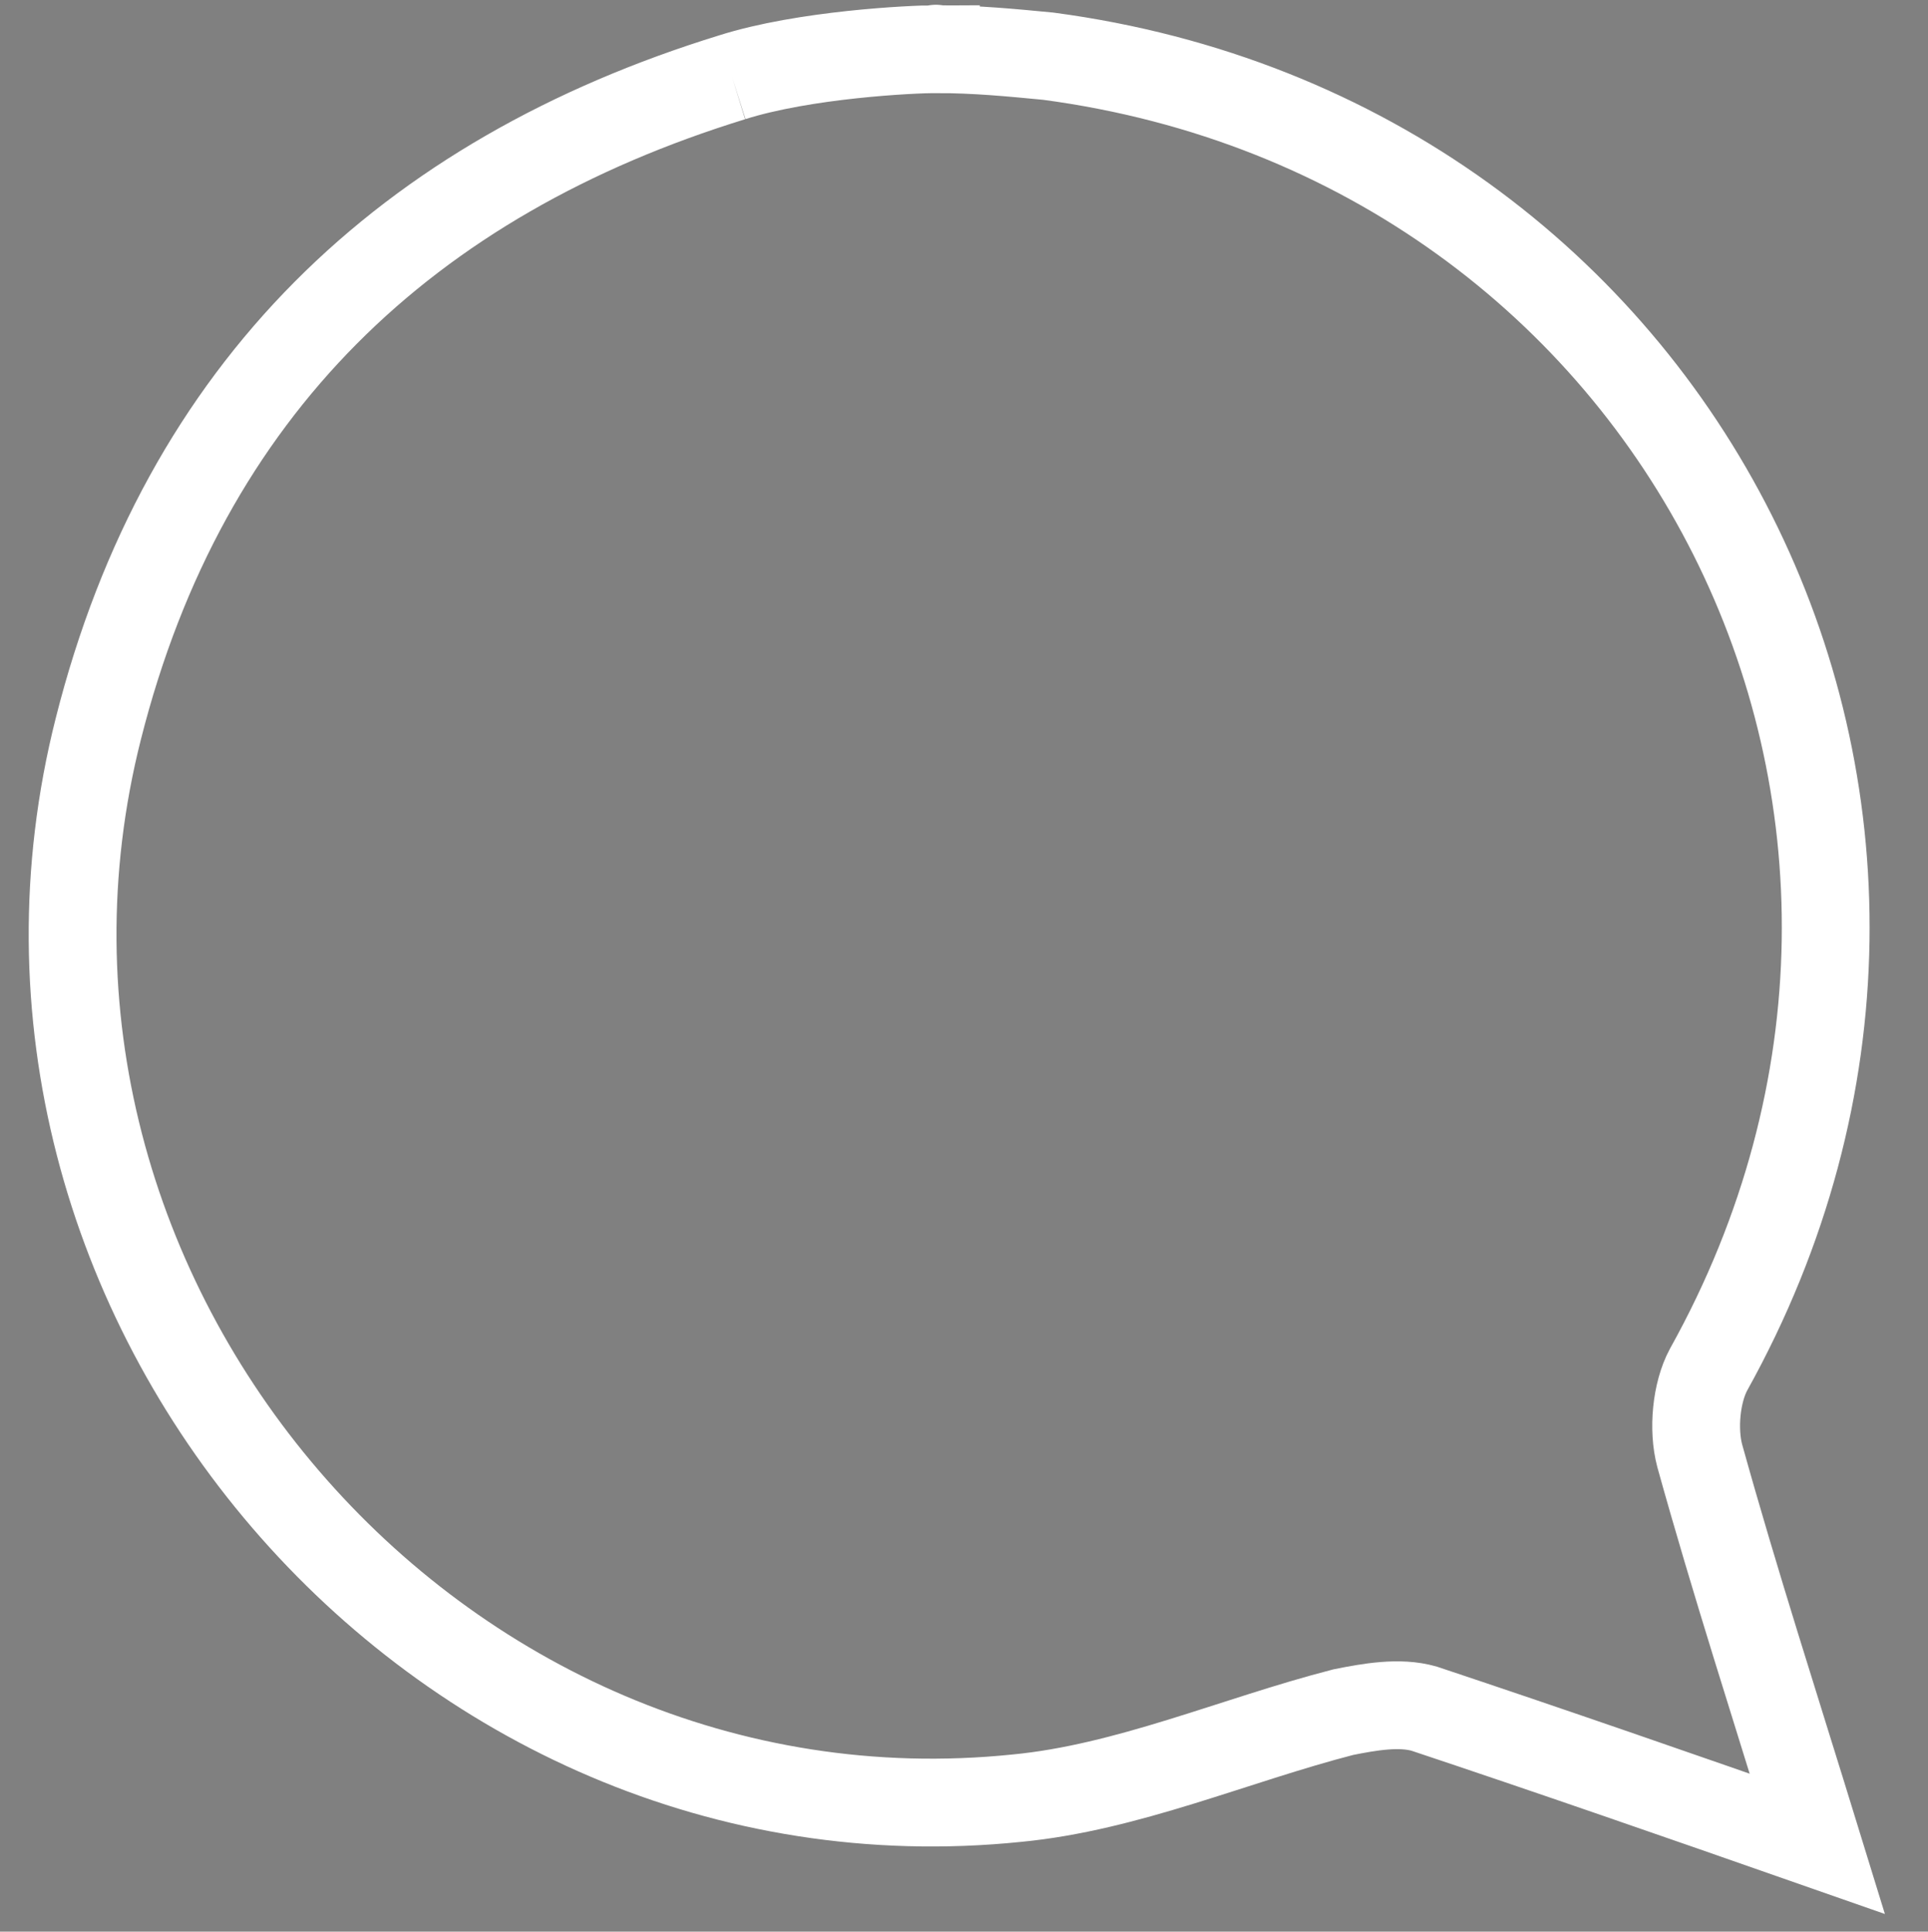 <?xml version="1.0" encoding="utf-8"?>
<!-- Generator: Adobe Illustrator 19.0.0, SVG Export Plug-In . SVG Version: 6.00 Build 0)  -->
<svg version="1.1" id="Calque_1" xmlns="http://www.w3.org/2000/svg" xmlns:xlink="http://www.w3.org/1999/xlink" x="0px" y="0px"
	 viewBox="0 0 109.8 110" style="enable-background:new 0 0 109.8 110;" xml:space="preserve">
<rect x="0" y="0" width="109.8" height="110" fill="#808080" stroke="none"/>
<style type="text/css">
	.st0{fill:none;stroke:#fff;stroke-width:4;stroke-miterlimit:10;}
	.st1{fill:none;stroke:#fff;stroke-width:5;stroke-miterlimit:10;}
</style>
<circle class="st0" cx="195" cy="55" r="54"/>
<g>
	<path d="M200.7,40.4c1.6,0,2.7,0.6,2.1,3.2c-0.8,3.9-2.3,11.3-4.3,21.8c-1.6,8.5-2.8,13.8-3.4,17.1c-0.2,0.9,0.2,1.3,0.7,1.3
		c0.8,0,2-0.2,3-0.5c0.4-0.1,0.6,0.5,0.6,0.8c0,0.1,0,0.2-0.2,0.3c-3.3,1.8-9.2,2.6-11.3,2.6c-1.2,0-2-0.7-2-1.3
		c0-0.6,0.1-1.2,0.1-1.3c0.5-3.3,1.8-11.7,3.2-20.7c1.4-9,2.3-15.1,2.7-18.6c0.2-1.3-0.3-1.4-0.8-1.4c-0.6,0-1.6,0.2-2.7,0.5
		c-0.5,0.1-1-0.5-1-0.8c0-0.2,0.2-0.3,0.4-0.4C190.2,41.8,197.1,40.4,200.7,40.4L200.7,40.4z M199.7,24.8c3.4,0,4.4,2.4,4.4,4.4
		c0,2.9-1.9,5.9-5.8,5.9c-2.2,0-4.7-1.7-4.7-4.5c0-2.1,1.4-5.8,6-5.8H199.7z"/>
</g>
<path class="st1" d="M41.7,4.4c4.1-1.3,10.2-1.6,11.6-1.6c0,0.1,0-0.1,0,0c2.3,0,4.3,0.2,6.4,0.4C95.8,8,115,46.2,97.3,78
	c-0.7,1.3-0.9,3.4-0.5,4.9c2,7.2,4.3,14.3,6.7,22.1c-8-2.8-15.2-5.3-22.4-7.7c-1.4-0.4-3.1-0.1-4.6,0.2c-6.2,1.6-12.3,4.3-18.6,4.9
	C24.8,105.8-2.6,73.9,5.6,41.5C10.5,22.1,23.2,10.1,41.7,4.4"/>
</svg>
